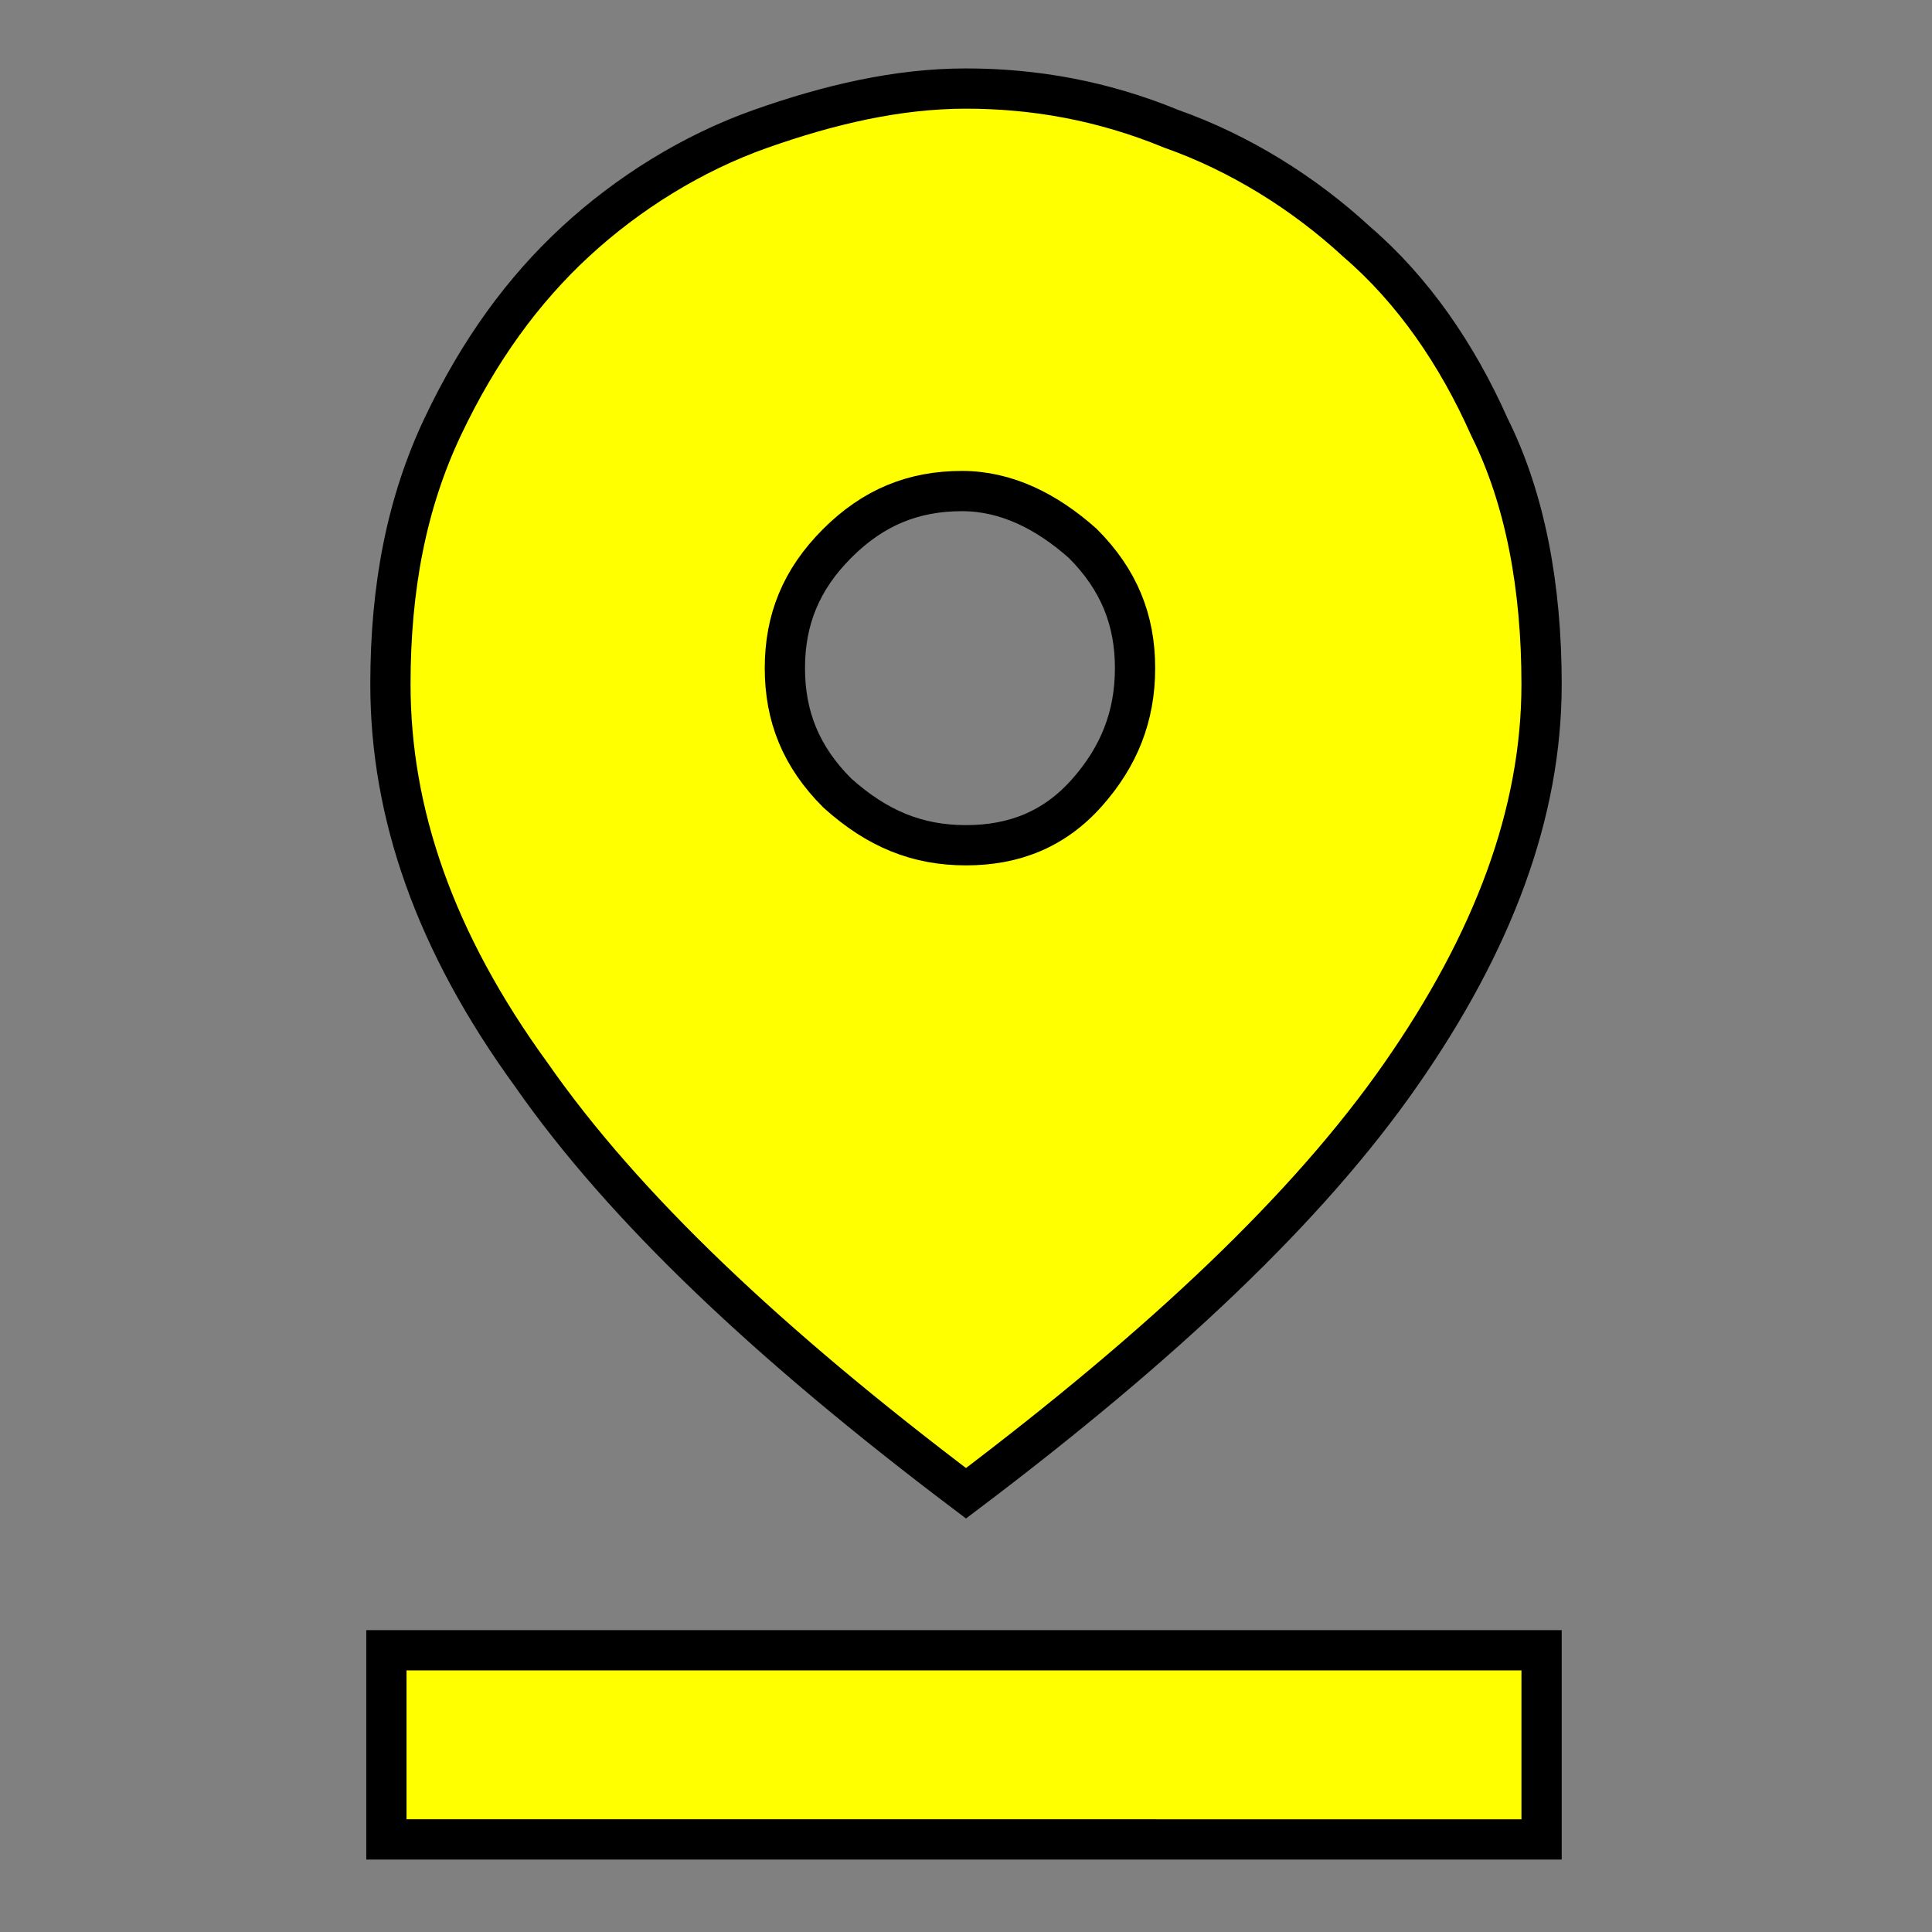 <?xml version="1.0" encoding="utf-8"?>
<!-- Generator: Adobe Illustrator 25.0.0, SVG Export Plug-In . SVG Version: 6.00 Build 0)  -->
<svg version="1.1" id="Layer_1" xmlns="http://www.w3.org/2000/svg" xmlns:xlink="http://www.w3.org/1999/xlink" x="0px" y="0px"
	 viewBox="0 0 48 48" style="enable-background:new 0 0 48 48;" xml:space="preserve">
<rect x="0" y="0" width="48" height="48" fill="#808080" stroke="none"/>
<style type="text/css">
	.st0{fill:#FFFF00;stroke:#000000;stroke-miterlimit:10;}
</style>
<path class="st0" d="M24,37.1c-4.9-3.7-8.5-7.1-10.8-10.4c-2.4-3.3-3.5-6.5-3.5-9.7c0-2.4,0.4-4.5,1.3-6.4s2-3.4,3.3-4.6
	s2.9-2.2,4.6-2.8s3.4-1,5.1-1s3.4,0.3,5.1,1c1.7,0.6,3.3,1.6,4.6,2.8c1.4,1.2,2.5,2.8,3.3,4.6c0.9,1.8,1.3,4,1.3,6.4
	c0,3.2-1.2,6.4-3.5,9.7C32.5,30,28.9,33.4,24,37.1z M24,21c1.2,0,2.2-0.4,3-1.3c0.8-0.9,1.2-1.9,1.2-3.1s-0.4-2.2-1.3-3.1
	c-0.9-0.8-1.9-1.3-3-1.3c-1.2,0-2.2,0.4-3.1,1.3c-0.9,0.9-1.3,1.9-1.3,3.1s0.4,2.2,1.3,3.1C21.8,20.6,22.8,21,24,21z M9.6,45.7V41
	h28.7v4.7H9.6z"/>
</svg>
